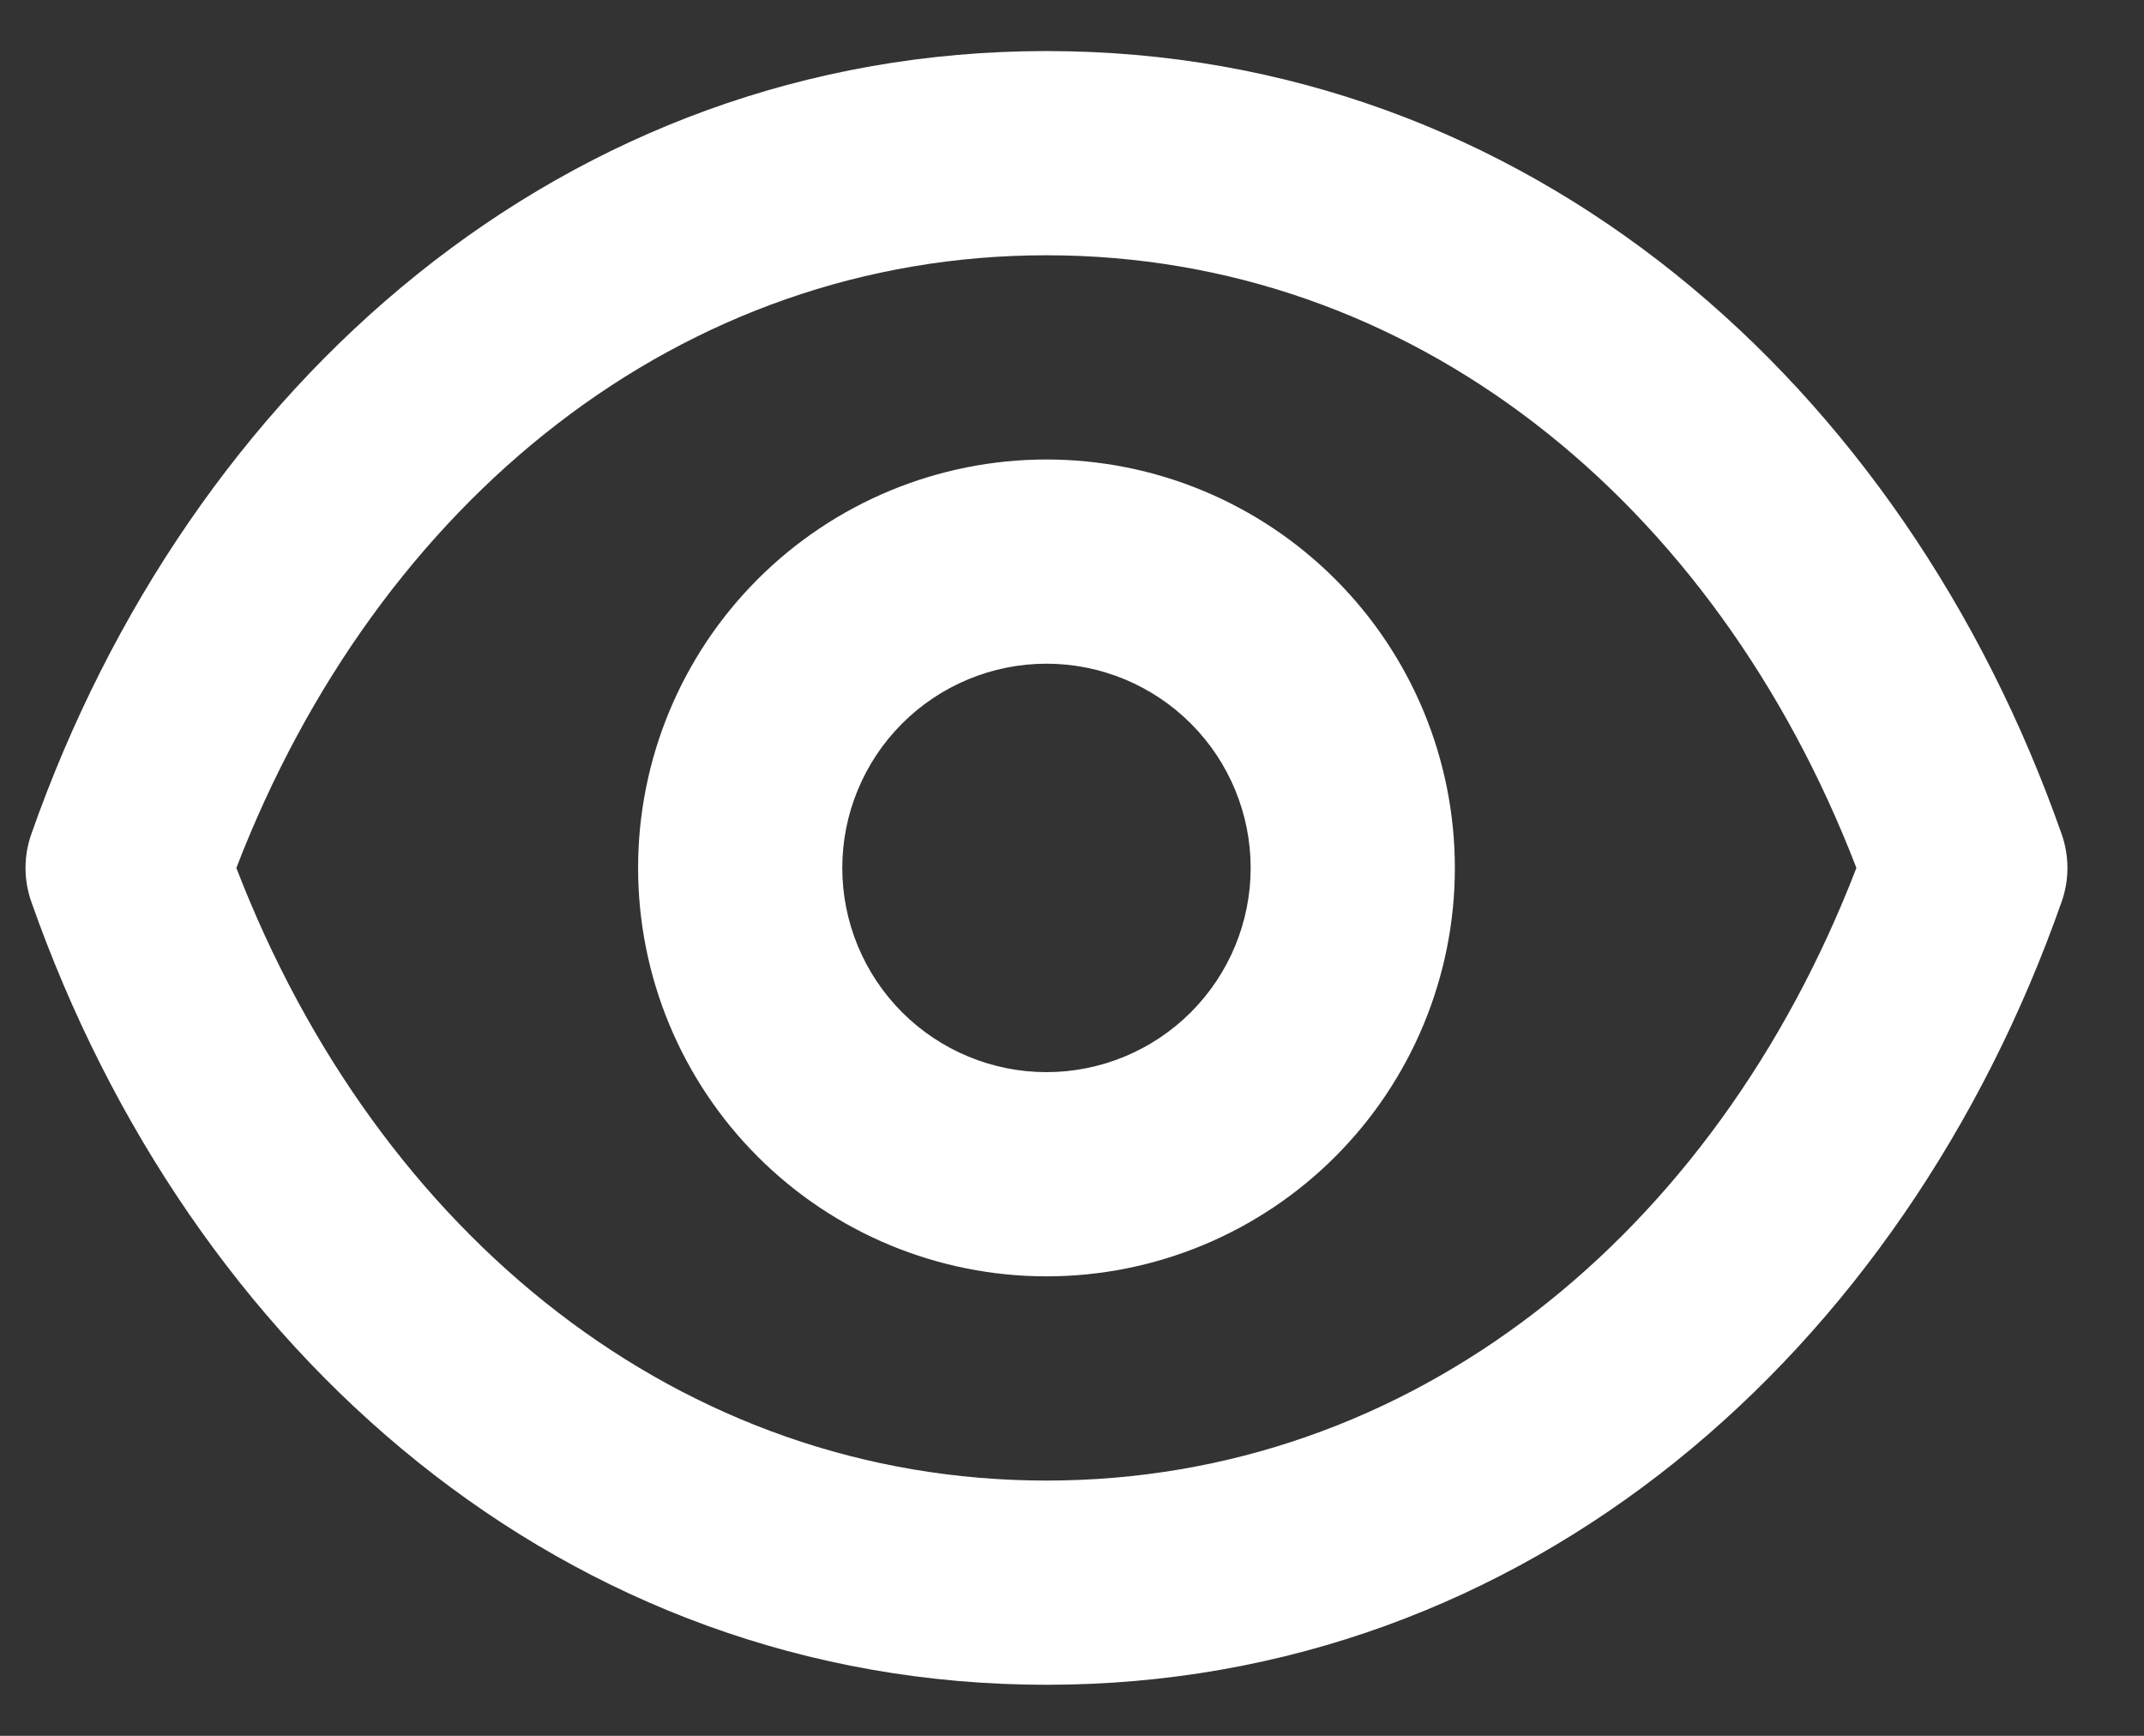 <svg width="21" height="17" viewBox="0 0 21 17" fill="none" xmlns="http://www.w3.org/2000/svg">
<rect x="0" y="0" width="21" height="17" fill="#333333" stroke="none"/>
<path fill-rule="evenodd" clip-rule="evenodd" d="M10.25 4.5C11.311 4.5 12.328 4.922 13.078 5.672C13.828 6.422 14.25 7.439 14.25 8.5C14.25 9.561 13.828 10.578 13.078 11.328C12.328 12.078 11.311 12.5 10.25 12.5C9.189 12.5 8.172 12.078 7.422 11.328C6.672 10.578 6.25 9.561 6.25 8.5C6.25 7.439 6.672 6.422 7.422 5.672C8.172 4.922 9.189 4.5 10.25 4.5ZM10.25 6.5C9.72 6.5 9.211 6.711 8.836 7.086C8.461 7.461 8.25 7.97 8.25 8.5C8.25 9.03 8.461 9.539 8.836 9.914C9.211 10.289 9.72 10.5 10.25 10.5C10.78 10.5 11.289 10.289 11.664 9.914C12.039 9.539 12.25 9.03 12.25 8.5C12.25 7.97 12.039 7.461 11.664 7.086C11.289 6.711 10.78 6.5 10.25 6.5Z" fill="white"/>
<path fill-rule="evenodd" clip-rule="evenodd" d="M10.25 0.5C14.964 0.5 18.646 3.765 20.193 8.168C20.269 8.383 20.269 8.617 20.193 8.832C18.646 13.235 14.964 16.5 10.25 16.5C5.536 16.5 1.854 13.235 0.307 8.832C0.231 8.617 0.231 8.383 0.307 8.168C1.854 3.765 5.536 0.5 10.25 0.5ZM10.25 2.5C6.677 2.5 3.706 4.893 2.315 8.5C3.706 12.107 6.677 14.5 10.25 14.5C13.822 14.5 16.793 12.107 18.183 8.5C16.793 4.893 13.822 2.5 10.25 2.5Z" fill="white"/>
</svg>
